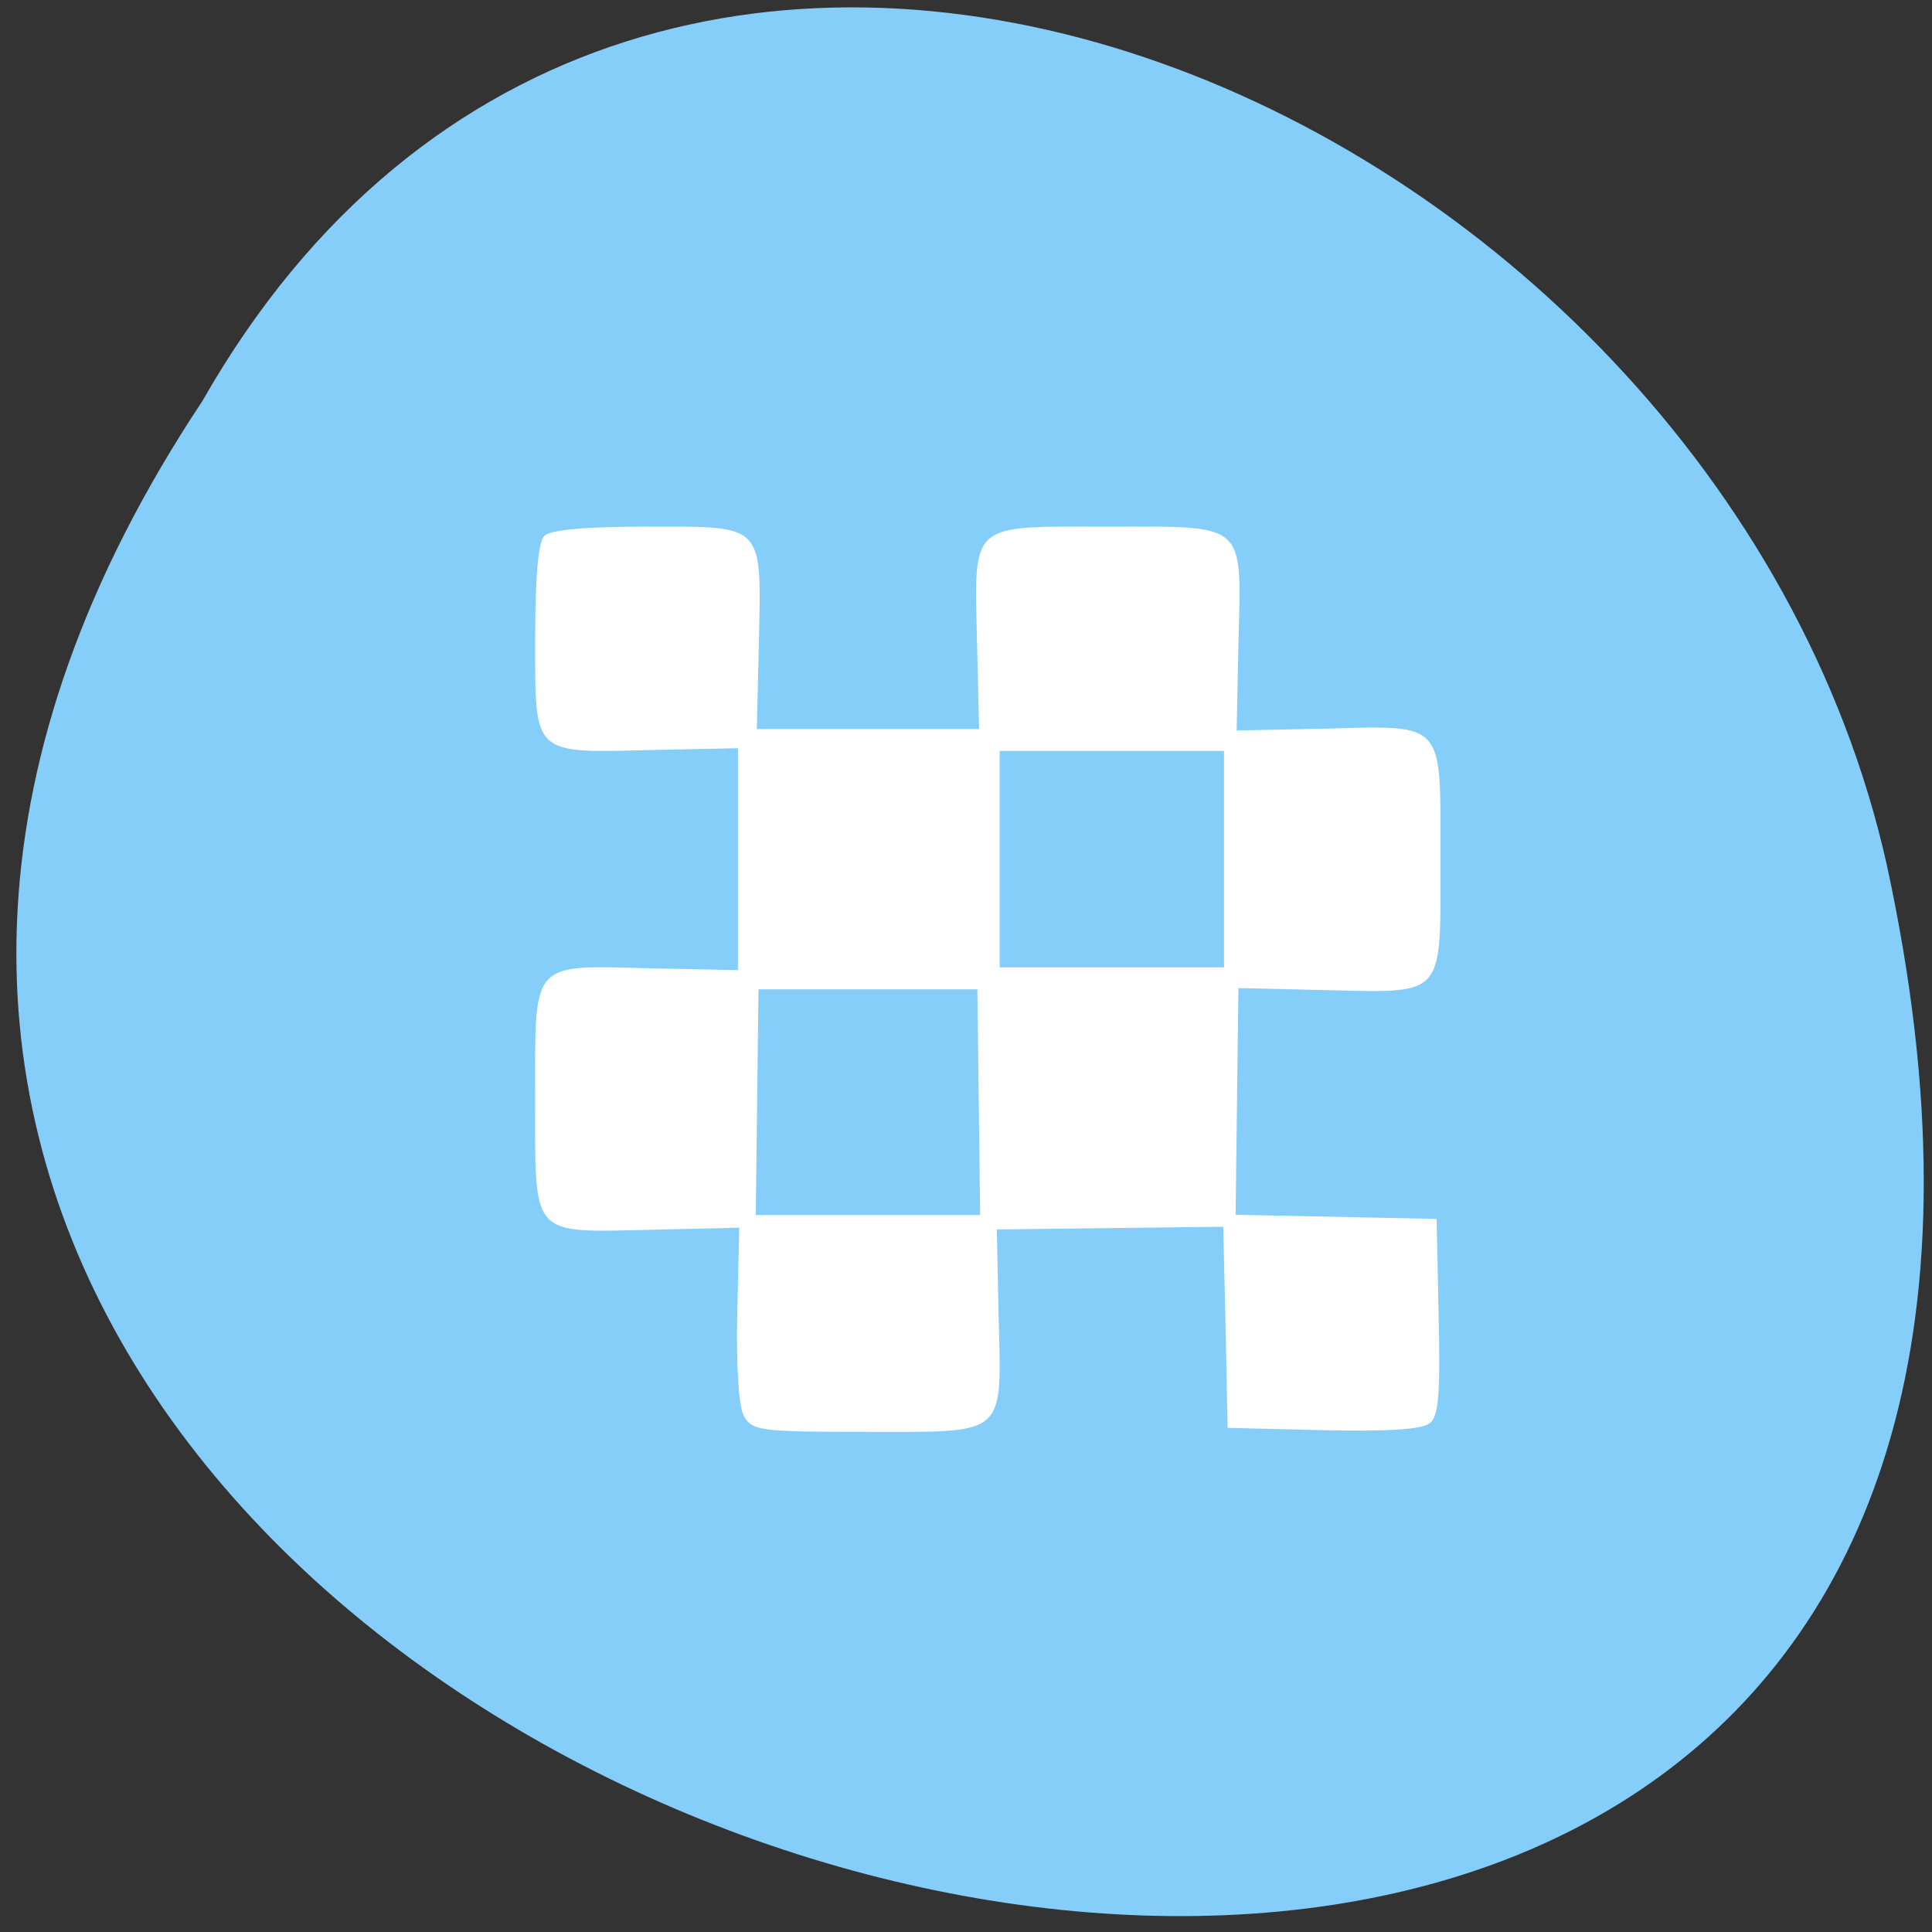 <svg xmlns="http://www.w3.org/2000/svg" viewBox="0 0 22 22"><rect x="0" y="0" width="22" height="22" fill="#333333" stroke="none"/><g fill="#ff4500"><path d="m 14.527 7.668 c 0 1.051 -0.844 1.902 -1.883 1.902 c -1.043 0 -1.887 -0.852 -1.887 -1.902 c 0 -1.051 0.844 -1.902 1.887 -1.902 c 1.039 0 1.883 0.852 1.883 1.902"/><path d="m 14.754 14.348 c 0 1.051 -0.844 1.898 -1.887 1.898 c -1.043 0 -1.887 -0.852 -1.887 -1.898 c 0 -1.051 0.848 -1.902 1.887 -1.902 c 1.043 0 1.887 0.852 1.887 1.902"/><path d="m 7.523 10.691 c 0 1.051 -0.844 1.902 -1.887 1.902 c -1.043 0 -1.887 -0.852 -1.887 -1.902 c 0 -1.047 0.848 -1.898 1.887 -1.898 c 1.043 0 1.887 0.852 1.887 1.898"/></g><path d="m 2.305 4.566 c -10.855 16.34 23.766 26.402 19.18 5.281 c -1.953 -8.73 -14.199 -14.03 -19.18 -5.281" fill="#86cefa"/><path d="m 8.469 16.12 c -0.059 -0.109 -0.086 -0.57 -0.074 -1.16 l 0.023 -0.98 l -0.98 0.023 c -1.41 0.031 -1.344 0.105 -1.344 -1.488 c 0 -1.594 -0.066 -1.523 1.336 -1.488 l 0.973 0.02 v -2.527 l -0.973 0.02 c -1.375 0.035 -1.336 0.07 -1.336 -1.254 c 0 -0.723 0.035 -1.113 0.105 -1.184 c 0.07 -0.07 0.465 -0.105 1.188 -0.105 c 1.324 0 1.285 -0.043 1.254 1.336 l -0.023 0.969 h 2.531 l -0.023 -0.969 c -0.031 -1.402 -0.105 -1.336 1.488 -1.336 c 1.598 0 1.523 -0.066 1.488 1.344 l -0.02 0.977 l 0.977 -0.02 c 1.41 -0.035 1.344 -0.109 1.344 1.488 c 0 1.59 0.066 1.52 -1.332 1.488 l -0.969 -0.023 l -0.016 1.289 l -0.016 1.293 l 2.289 0.047 l 0.023 1.113 c 0.02 0.871 0 1.133 -0.098 1.211 c -0.086 0.074 -0.477 0.098 -1.215 0.082 l -1.09 -0.027 l -0.023 -1.145 l -0.027 -1.145 l -2.578 0.031 l 0.02 0.969 c 0.035 1.398 0.105 1.336 -1.488 1.336 c -1.238 0 -1.32 -0.012 -1.414 -0.184 m 2.676 -3.57 l -0.016 -1.285 h -2.492 l -0.031 2.57 h 2.555 m 2.777 -4.051 v -1.234 h -2.555 v 2.465 h 2.555" fill="#fff" fill-rule="evenodd"/></svg>